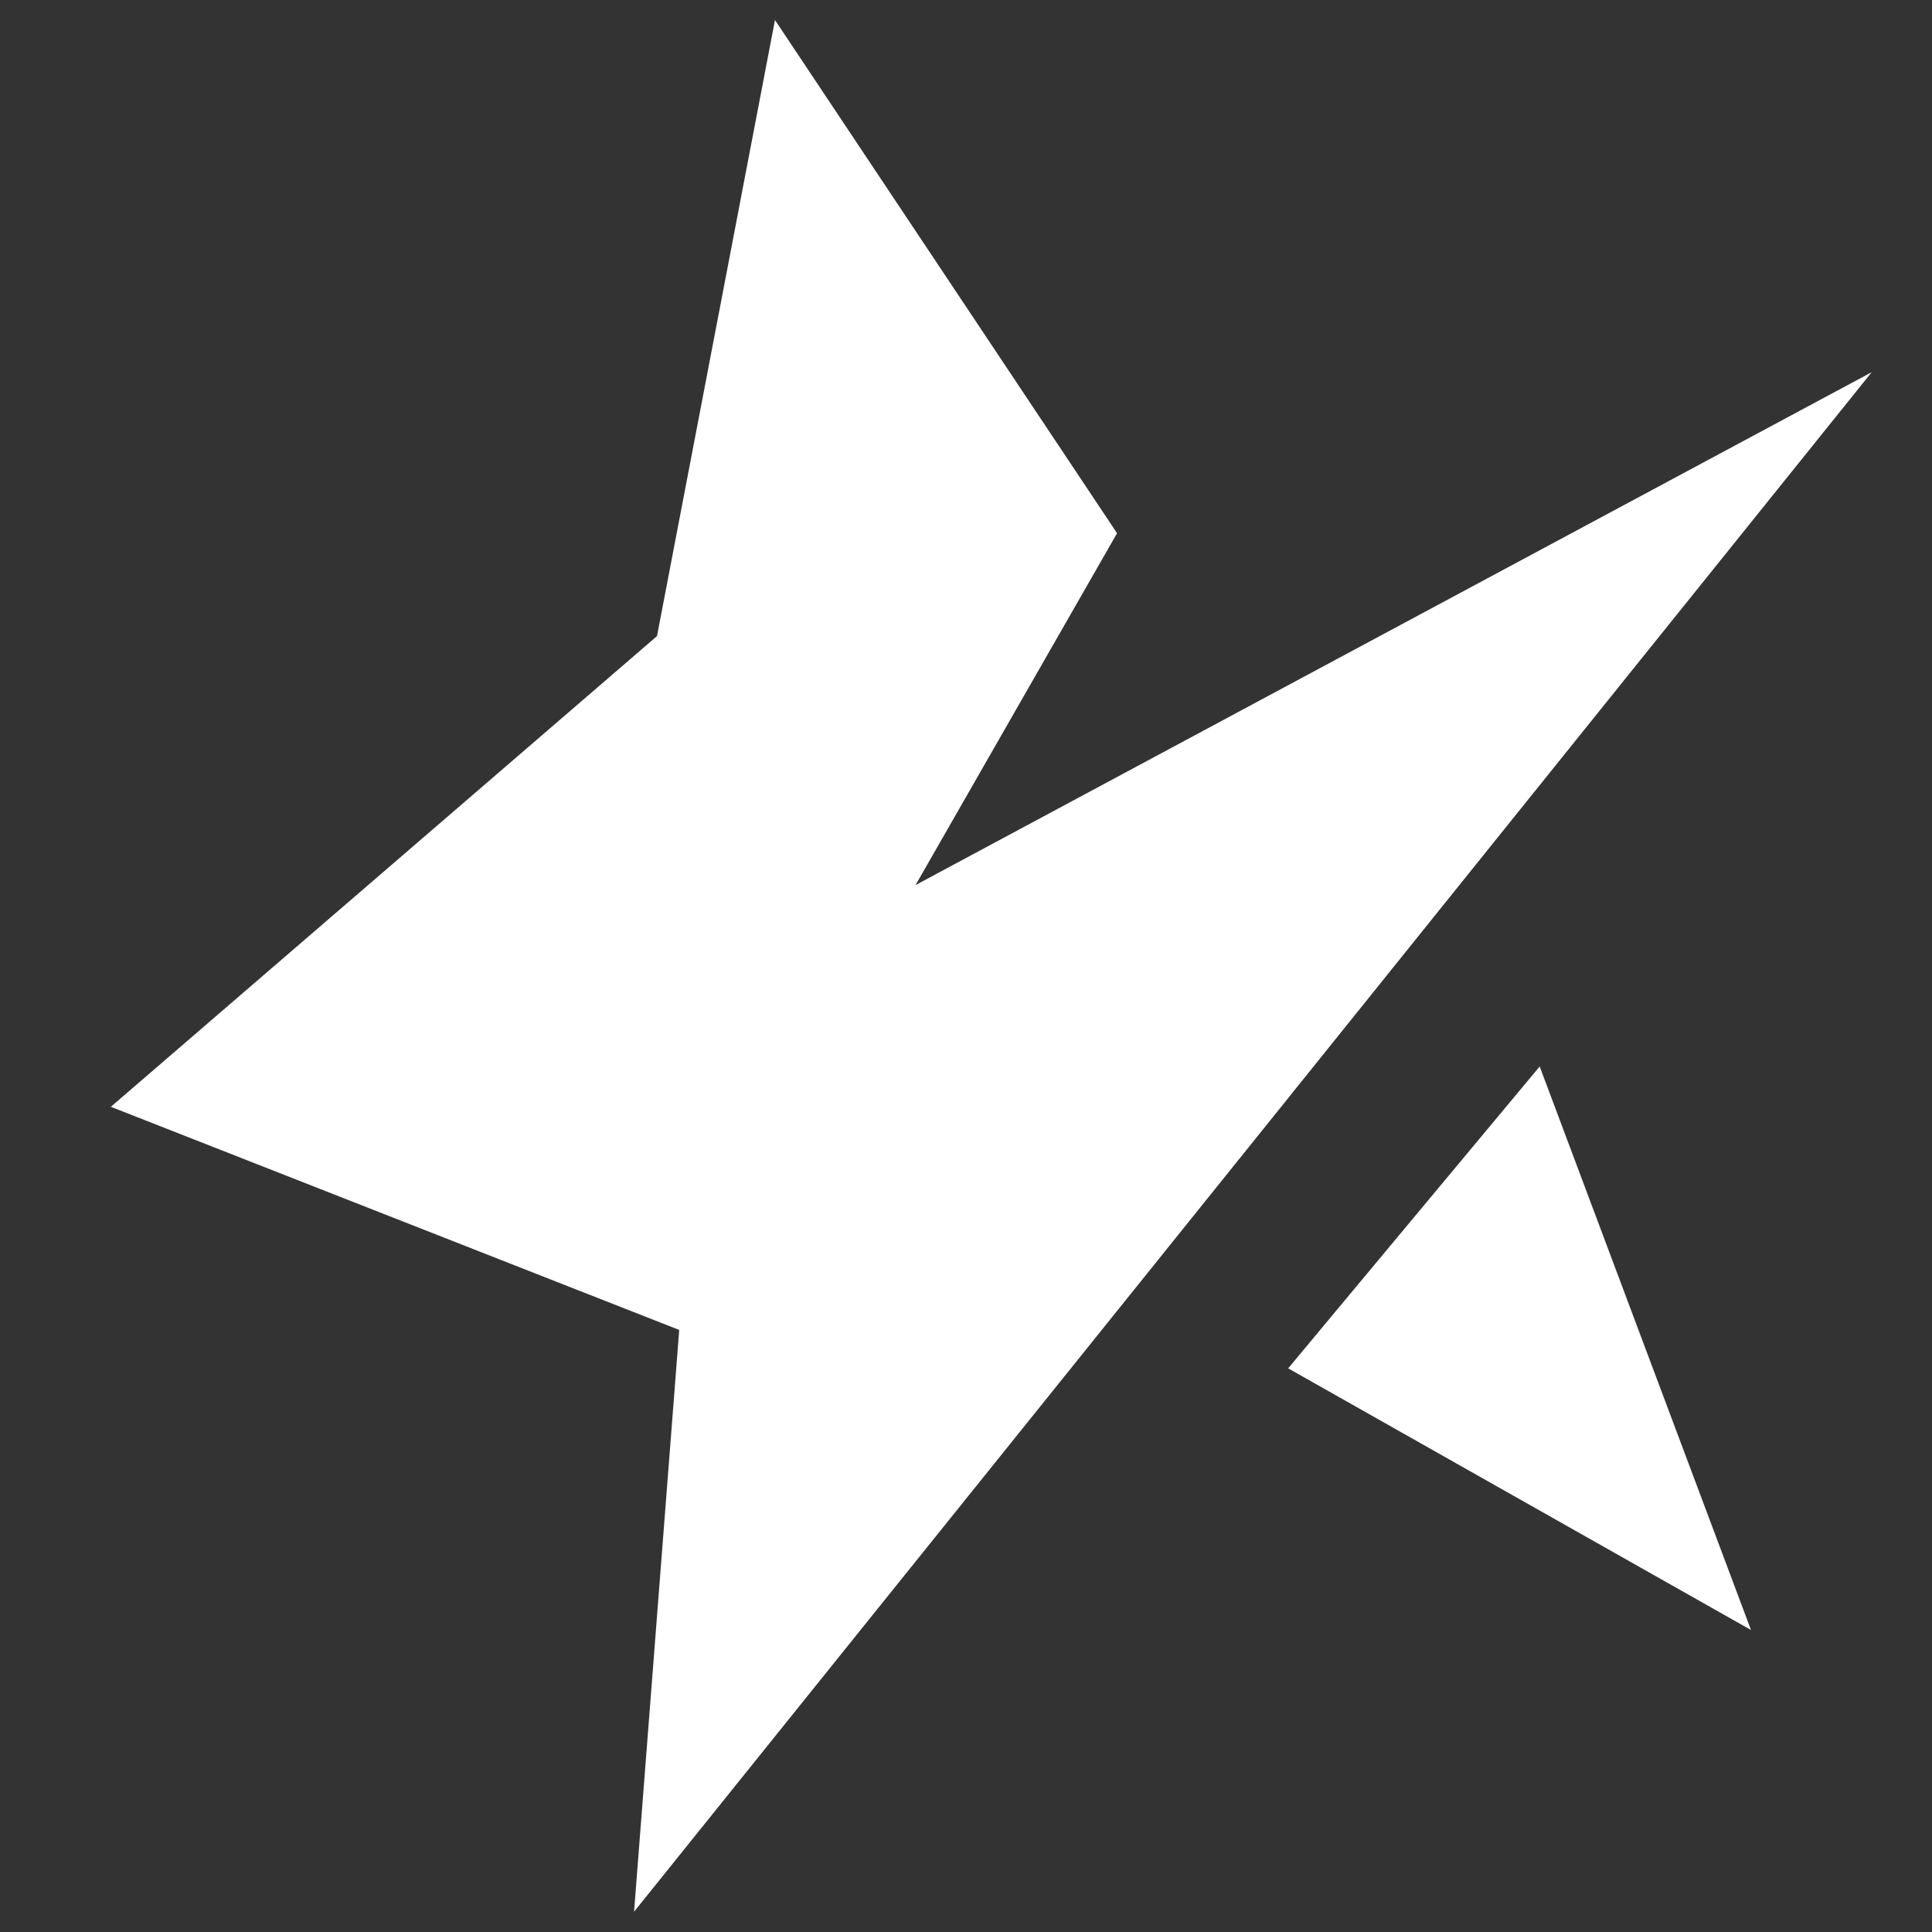 <svg width="16" height="16" viewBox="0 0 16 16" fill="none" xmlns="http://www.w3.org/2000/svg">
<rect x="0" y="0" width="16" height="16" fill="#333333" stroke="none"/>
<path d="M7.582 7.33L9.251 4.416L6.418 0.166L5.441 5.268L0.918 9.166L5.625 11.014L5.251 15.832L15.501 3.082L7.582 7.33Z" fill="white"/>
<path d="M12.751 8.832L10.668 11.332L14.501 13.499L12.751 8.832Z" fill="white"/>
</svg>

